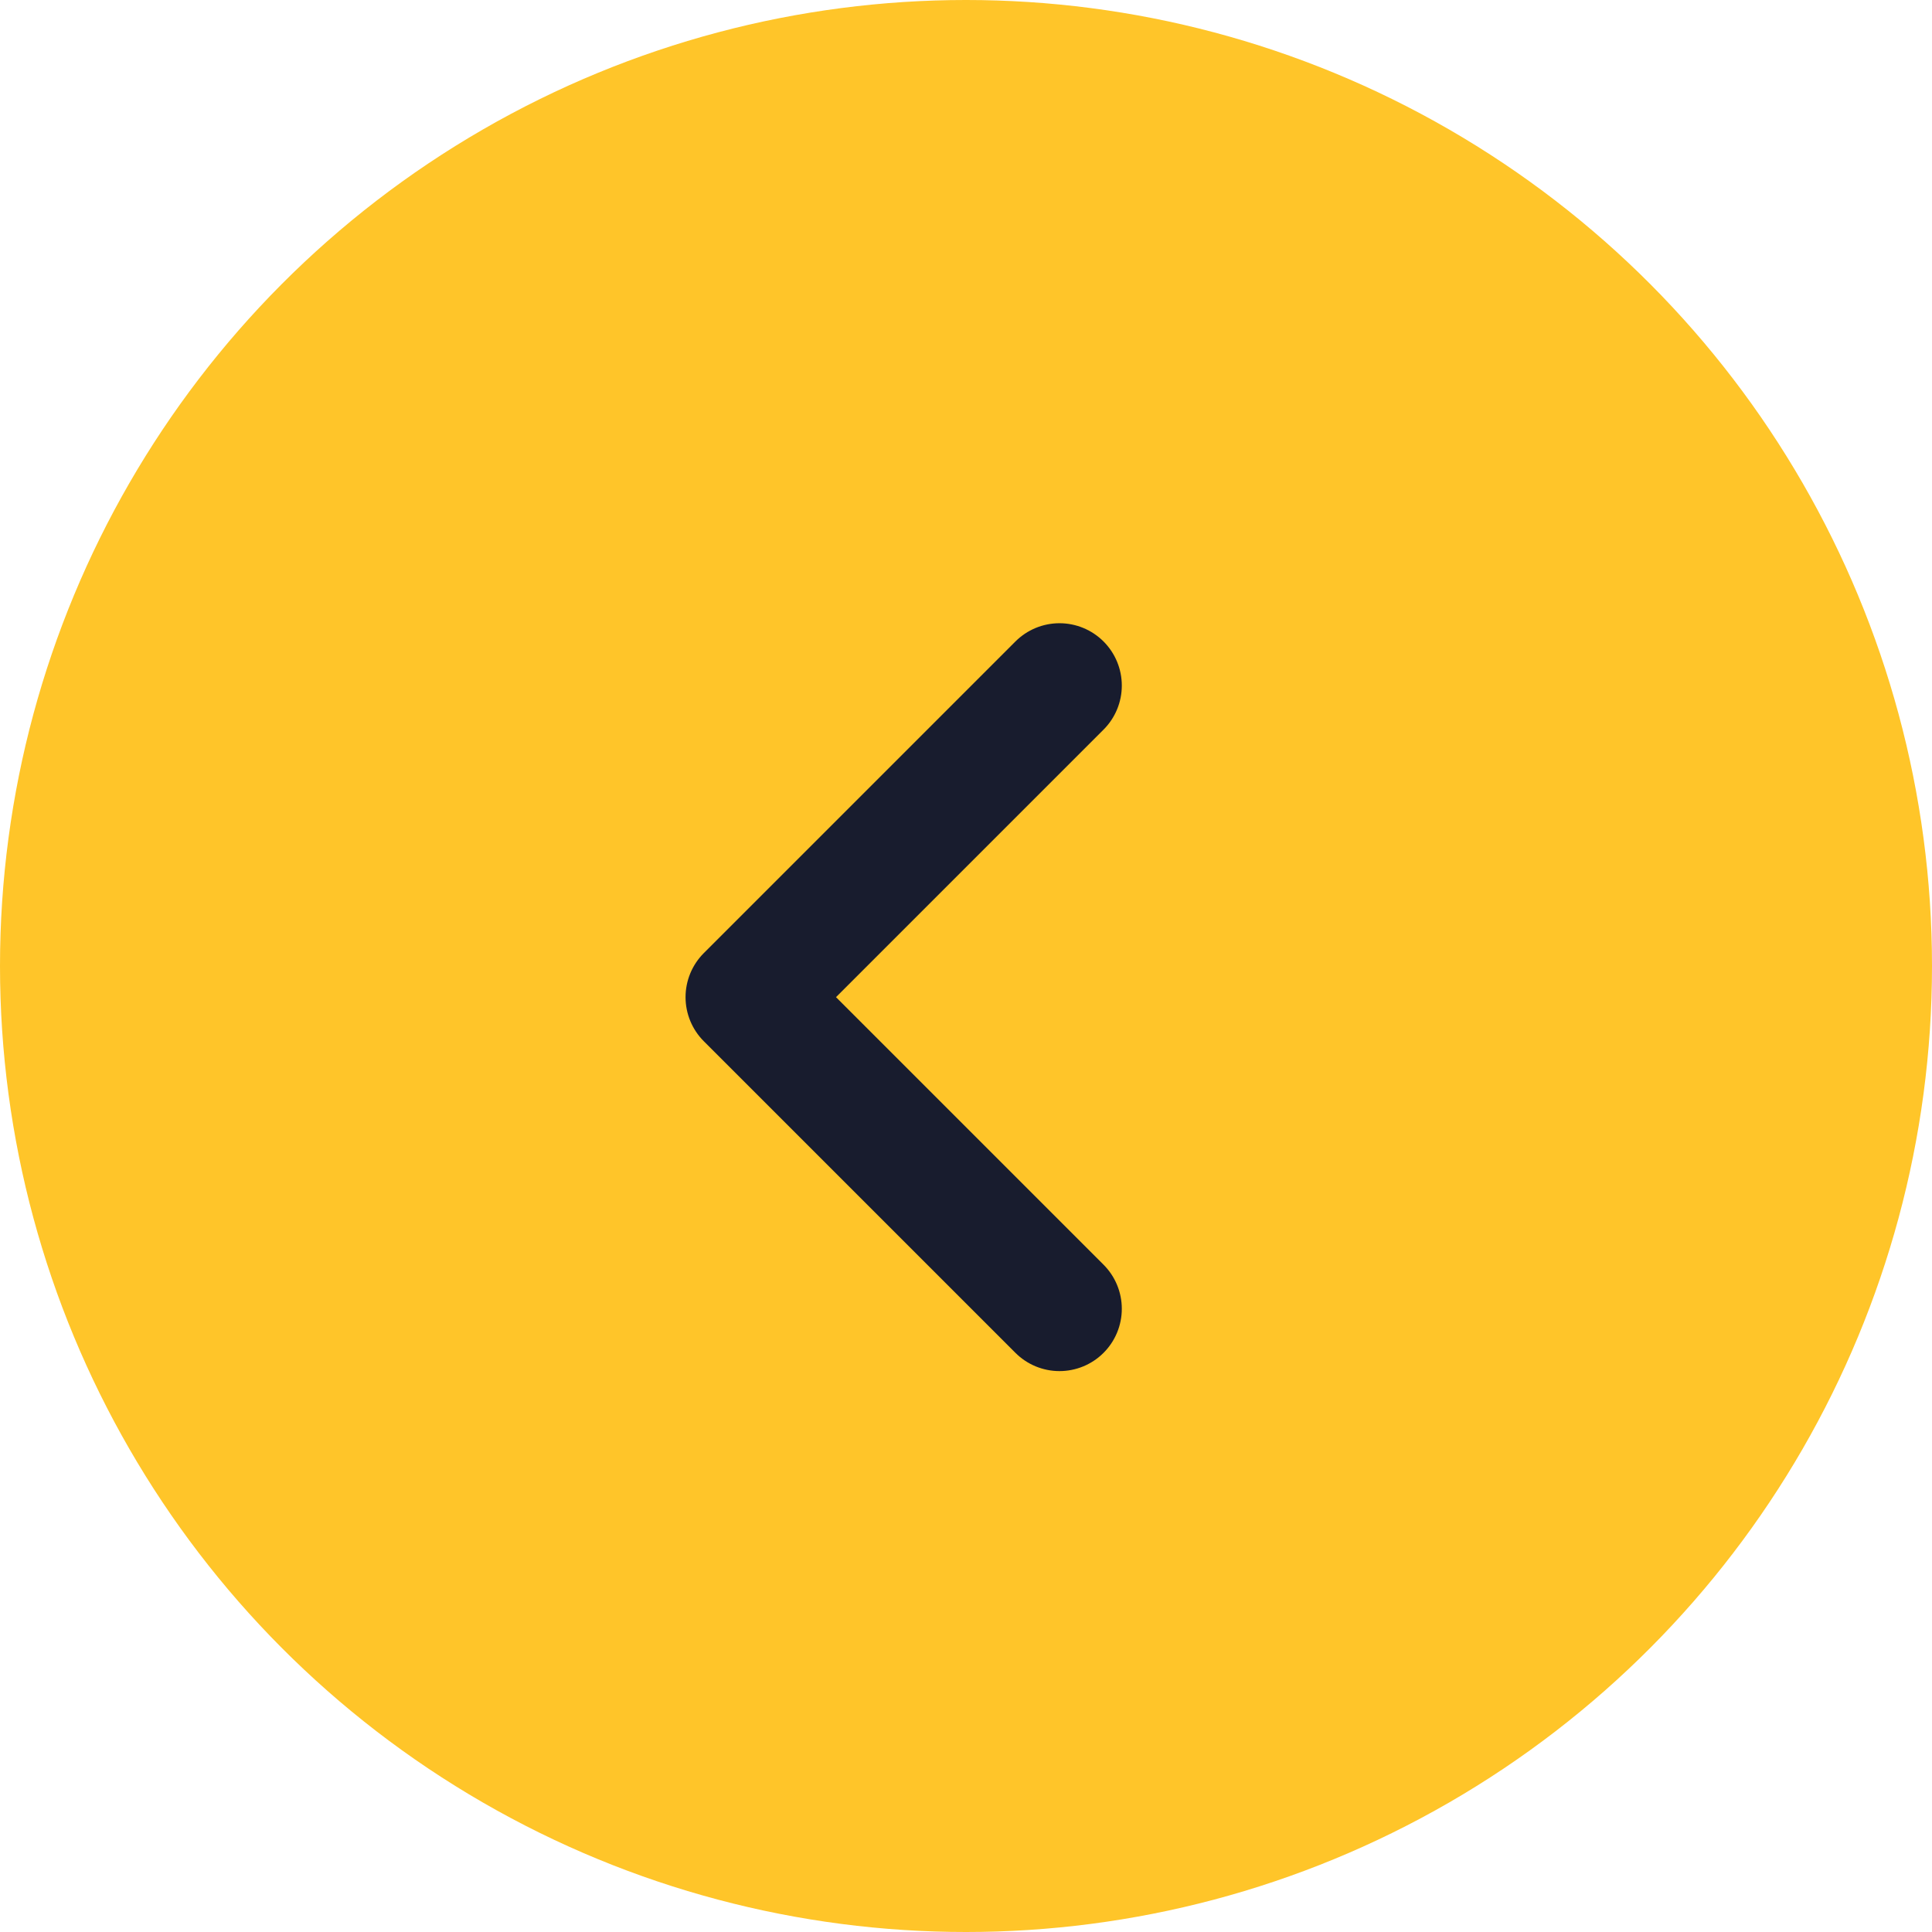 <svg width="31" height="31" viewBox="0 0 31 31" fill="none" xmlns="http://www.w3.org/2000/svg">
<circle cx="15.5" cy="15.5" r="15.5" fill="#FFC529"/>
<path d="M17 21L12 16L17 11" stroke="#181C2E" stroke-width="2" stroke-linecap="round" stroke-linejoin="round"/>
</svg>
